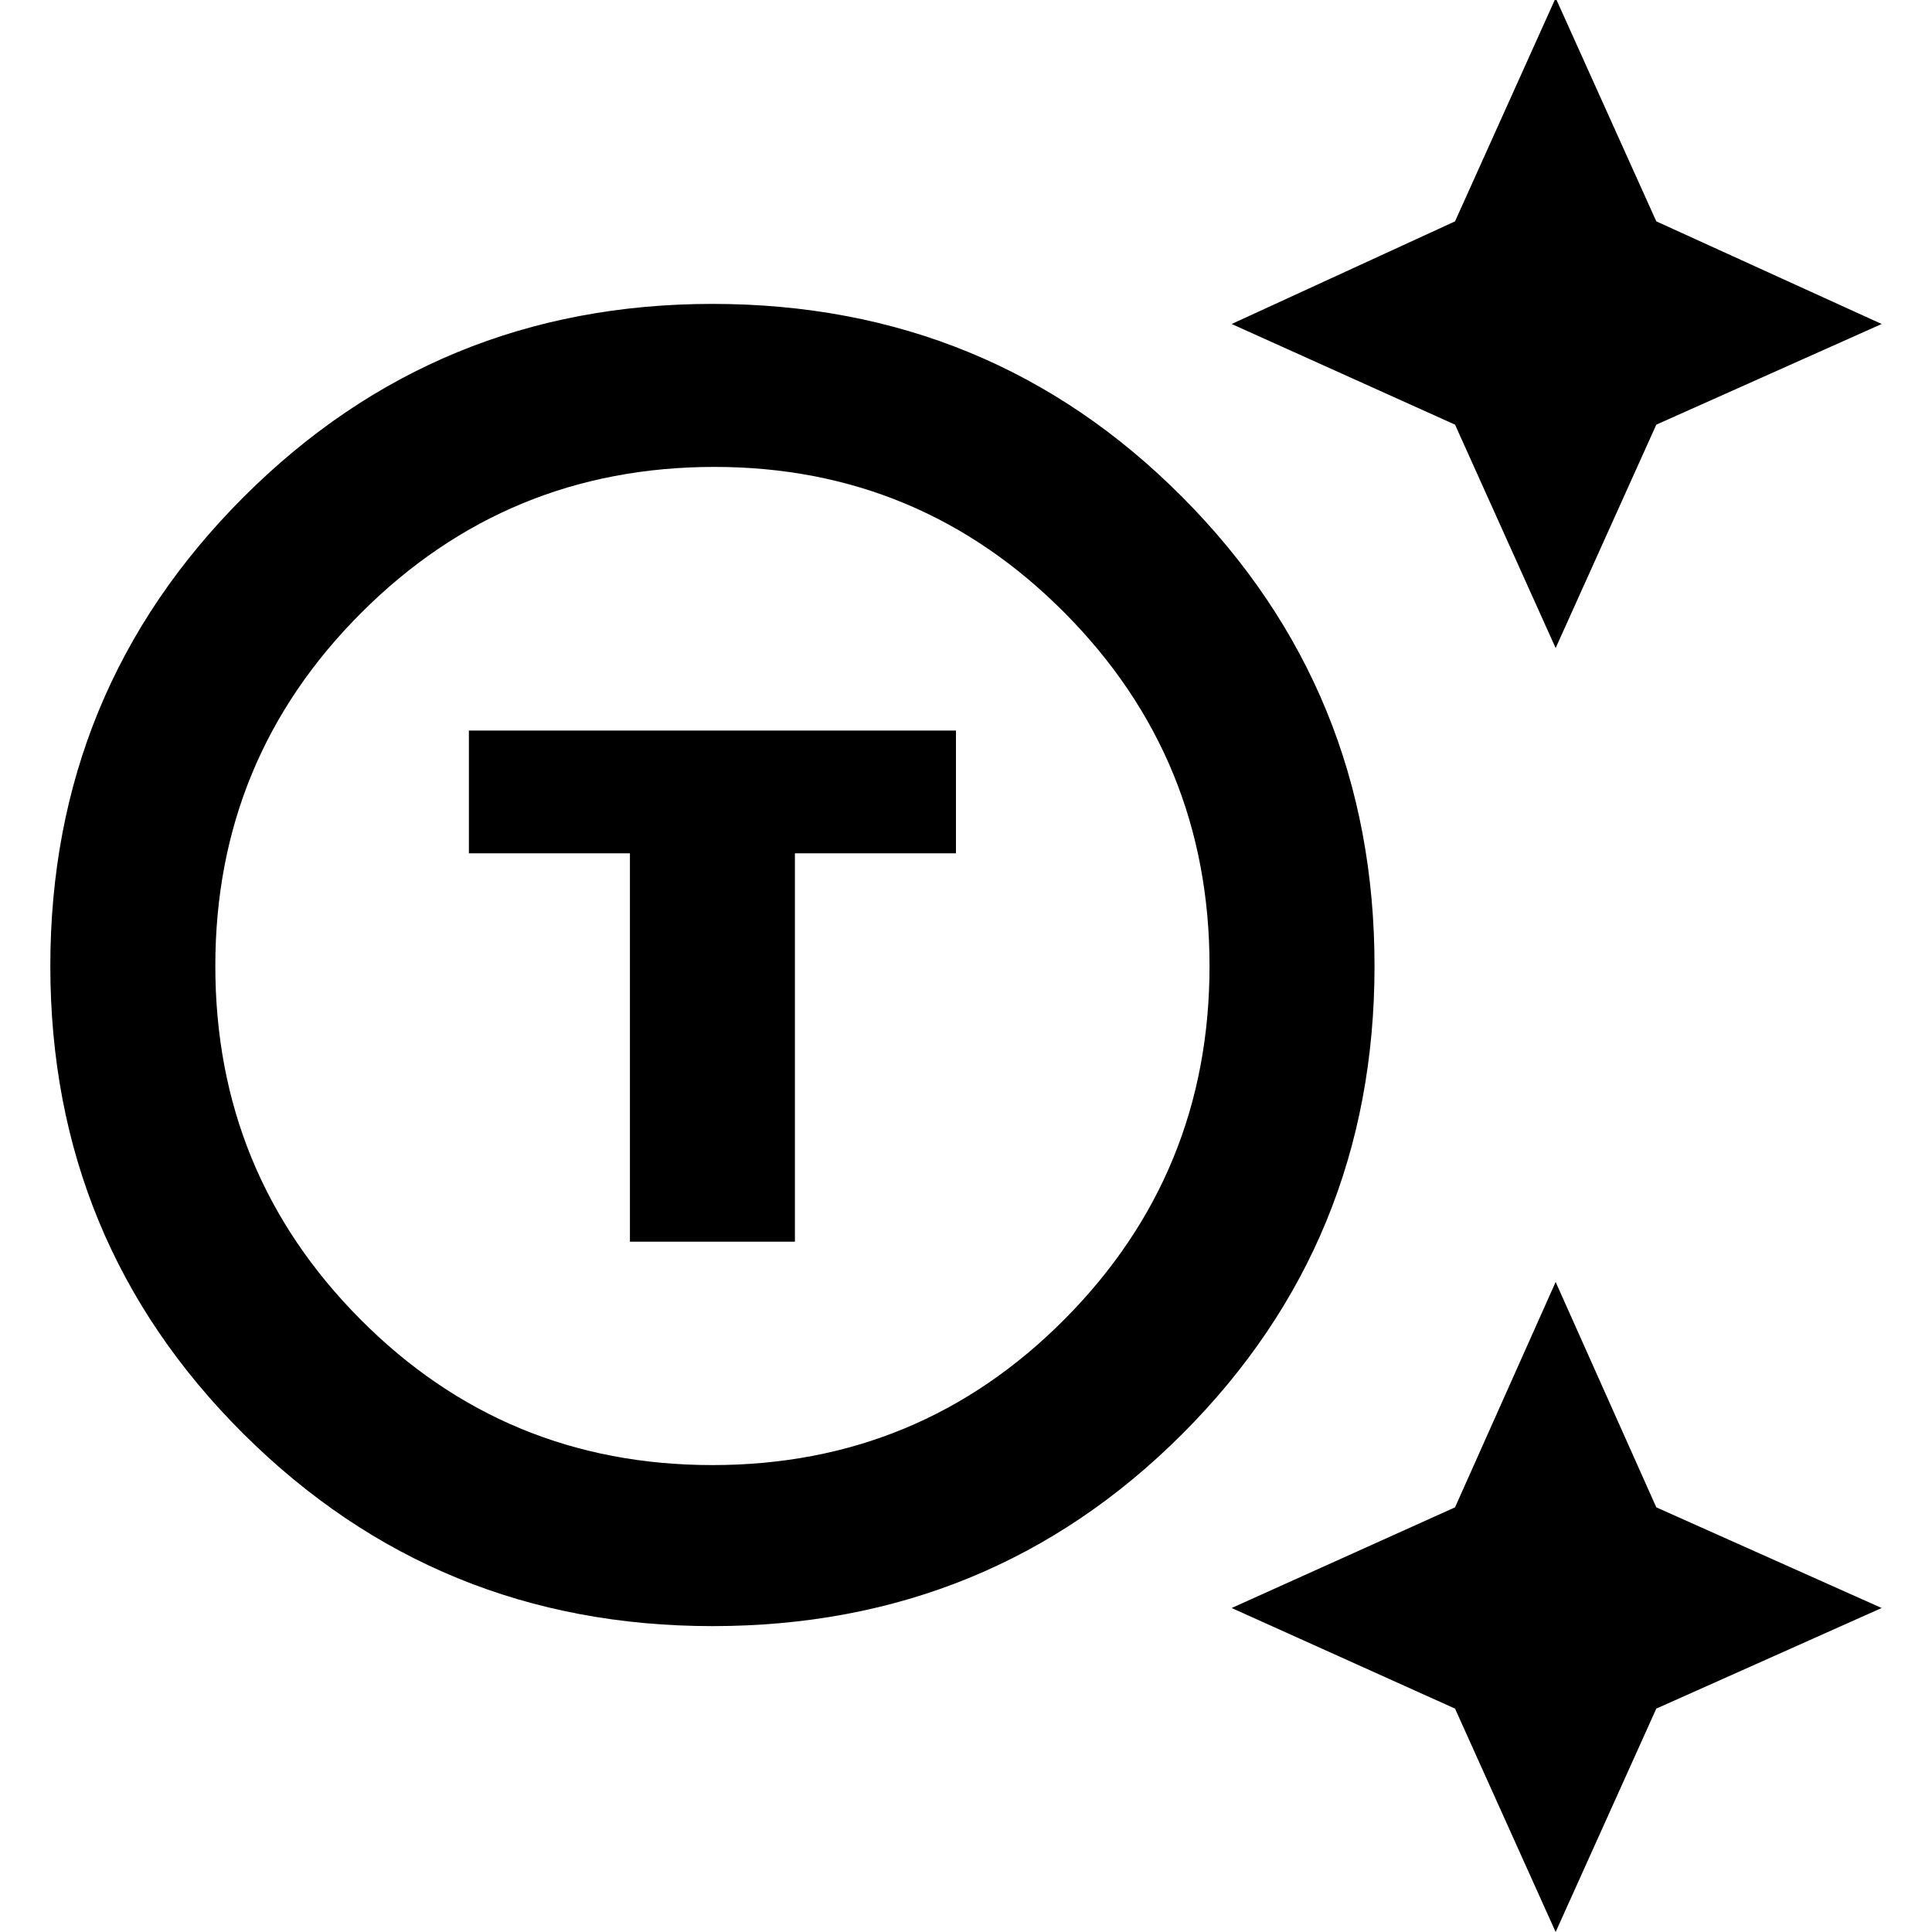 <svg xmlns="http://www.w3.org/2000/svg" height="40" width="40"><path d="M14.75 33.667q-5.708 0-9.708-3.979-4-3.98-4-9.688t4-9.708q4-4 9.708-4 5.75 0 9.729 4 3.979 4 3.979 9.708t-3.979 9.688q-3.979 3.979-9.729 3.979Zm0-3.334q4.292 0 7.292-3.021 3-3.02 3-7.312t-3-7.312q-3-3.021-7.25-3.021-4.292 0-7.313 3.021Q4.458 15.708 4.458 20t3 7.312q3 3.021 7.292 3.021Zm-1.708-4.625h3.416v-8.041h3.334v-2.542H9.708v2.542h3.334Zm19.166-12.291-2.083-4.625L25.5 6.708l4.625-2.125 2.083-4.625 2.084 4.625 4.666 2.125-4.666 2.084Zm0 26.583-2.083-4.625-4.625-2.083 4.625-2.084 2.083-4.666 2.084 4.666 4.666 2.084-4.666 2.083ZM14.75 20Z"/></svg>